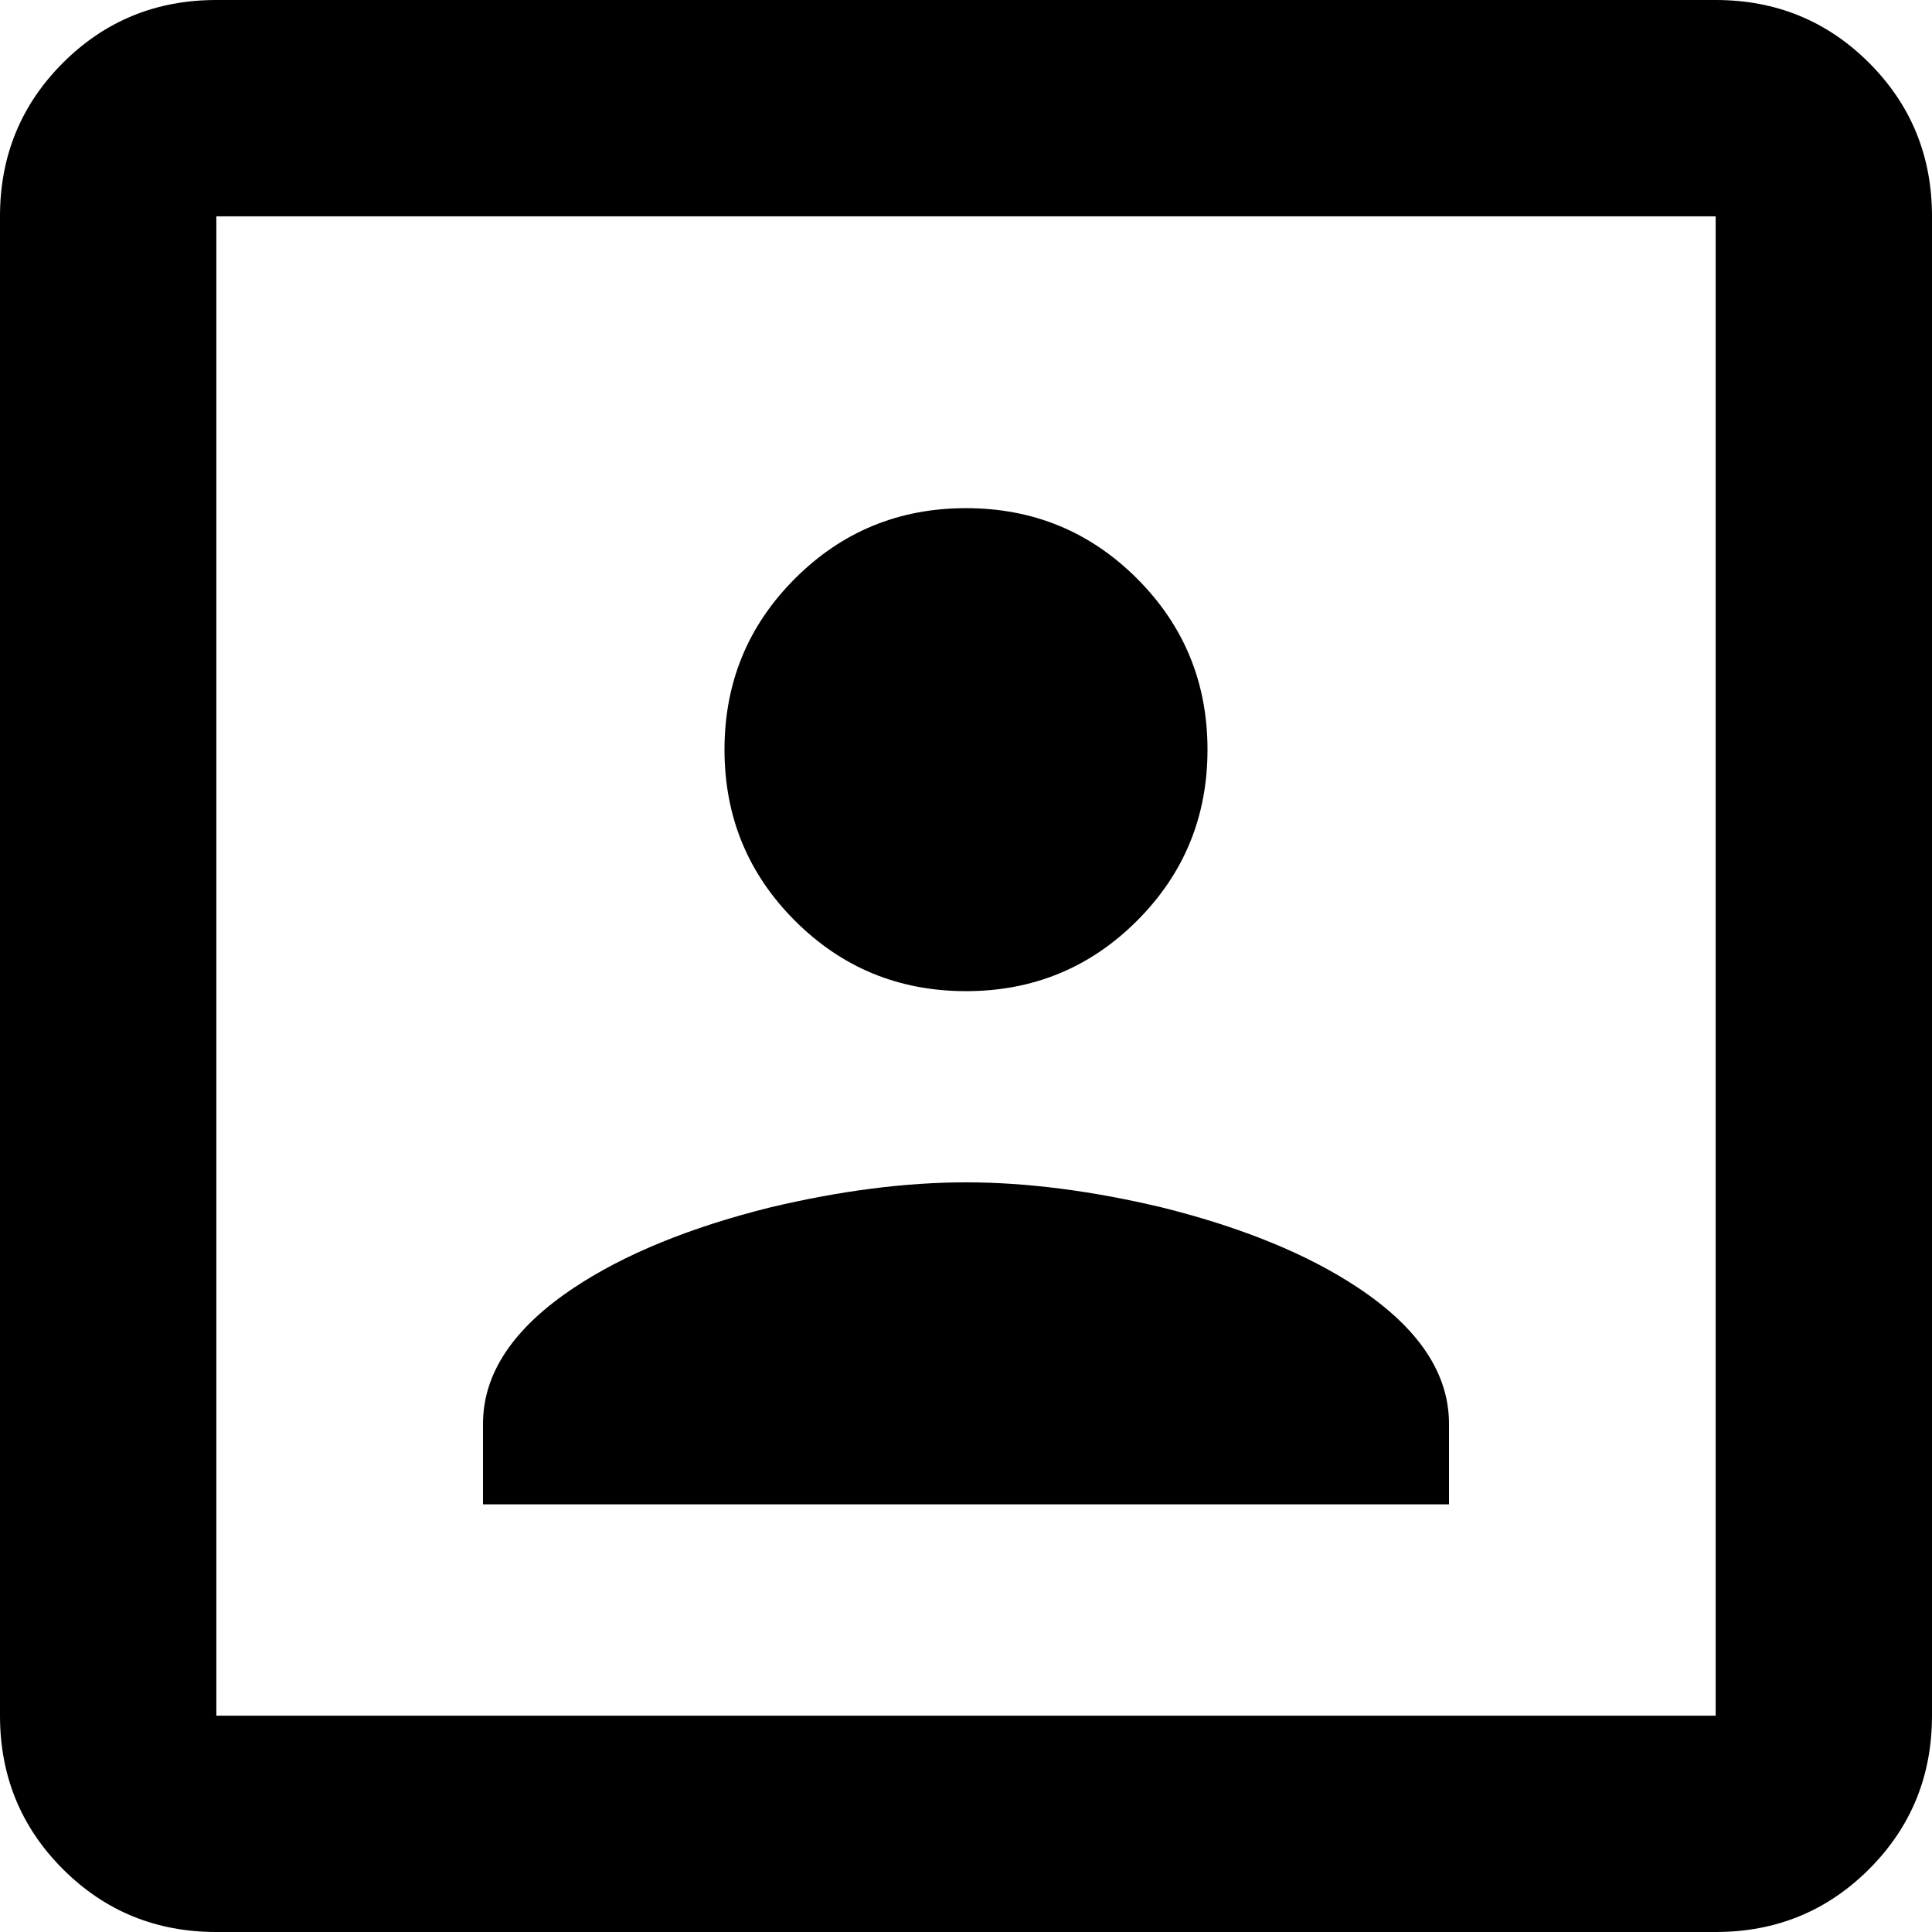 <svg xmlns="http://www.w3.org/2000/svg" viewBox="64 0 384 384">
      <g transform="scale(1 -1) translate(0 -384)">
        <path d="M405 43H107V341H405ZM405 384H107Q89 384 76.5 371.5Q64 359 64 341V43Q64 25 76.5 12.5Q89 0 107 0H405Q423 0 435.5 12.5Q448 25 448 43V341Q448 359 435.5 371.5Q423 384 405 384ZM352 101Q352 116 334 128Q319 138 295 144Q274 149 256.0 149.0Q238 149 217 144Q193 138 178 128Q160 116 160 101V85H352ZM256 187Q276 187 290.0 201.0Q304 215 304.0 235.0Q304 255 290.0 269.0Q276 283 256.0 283.0Q236 283 222.0 269.0Q208 255 208.0 235.0Q208 215 222.0 201.0Q236 187 256 187Z" />
      </g>
    </svg>